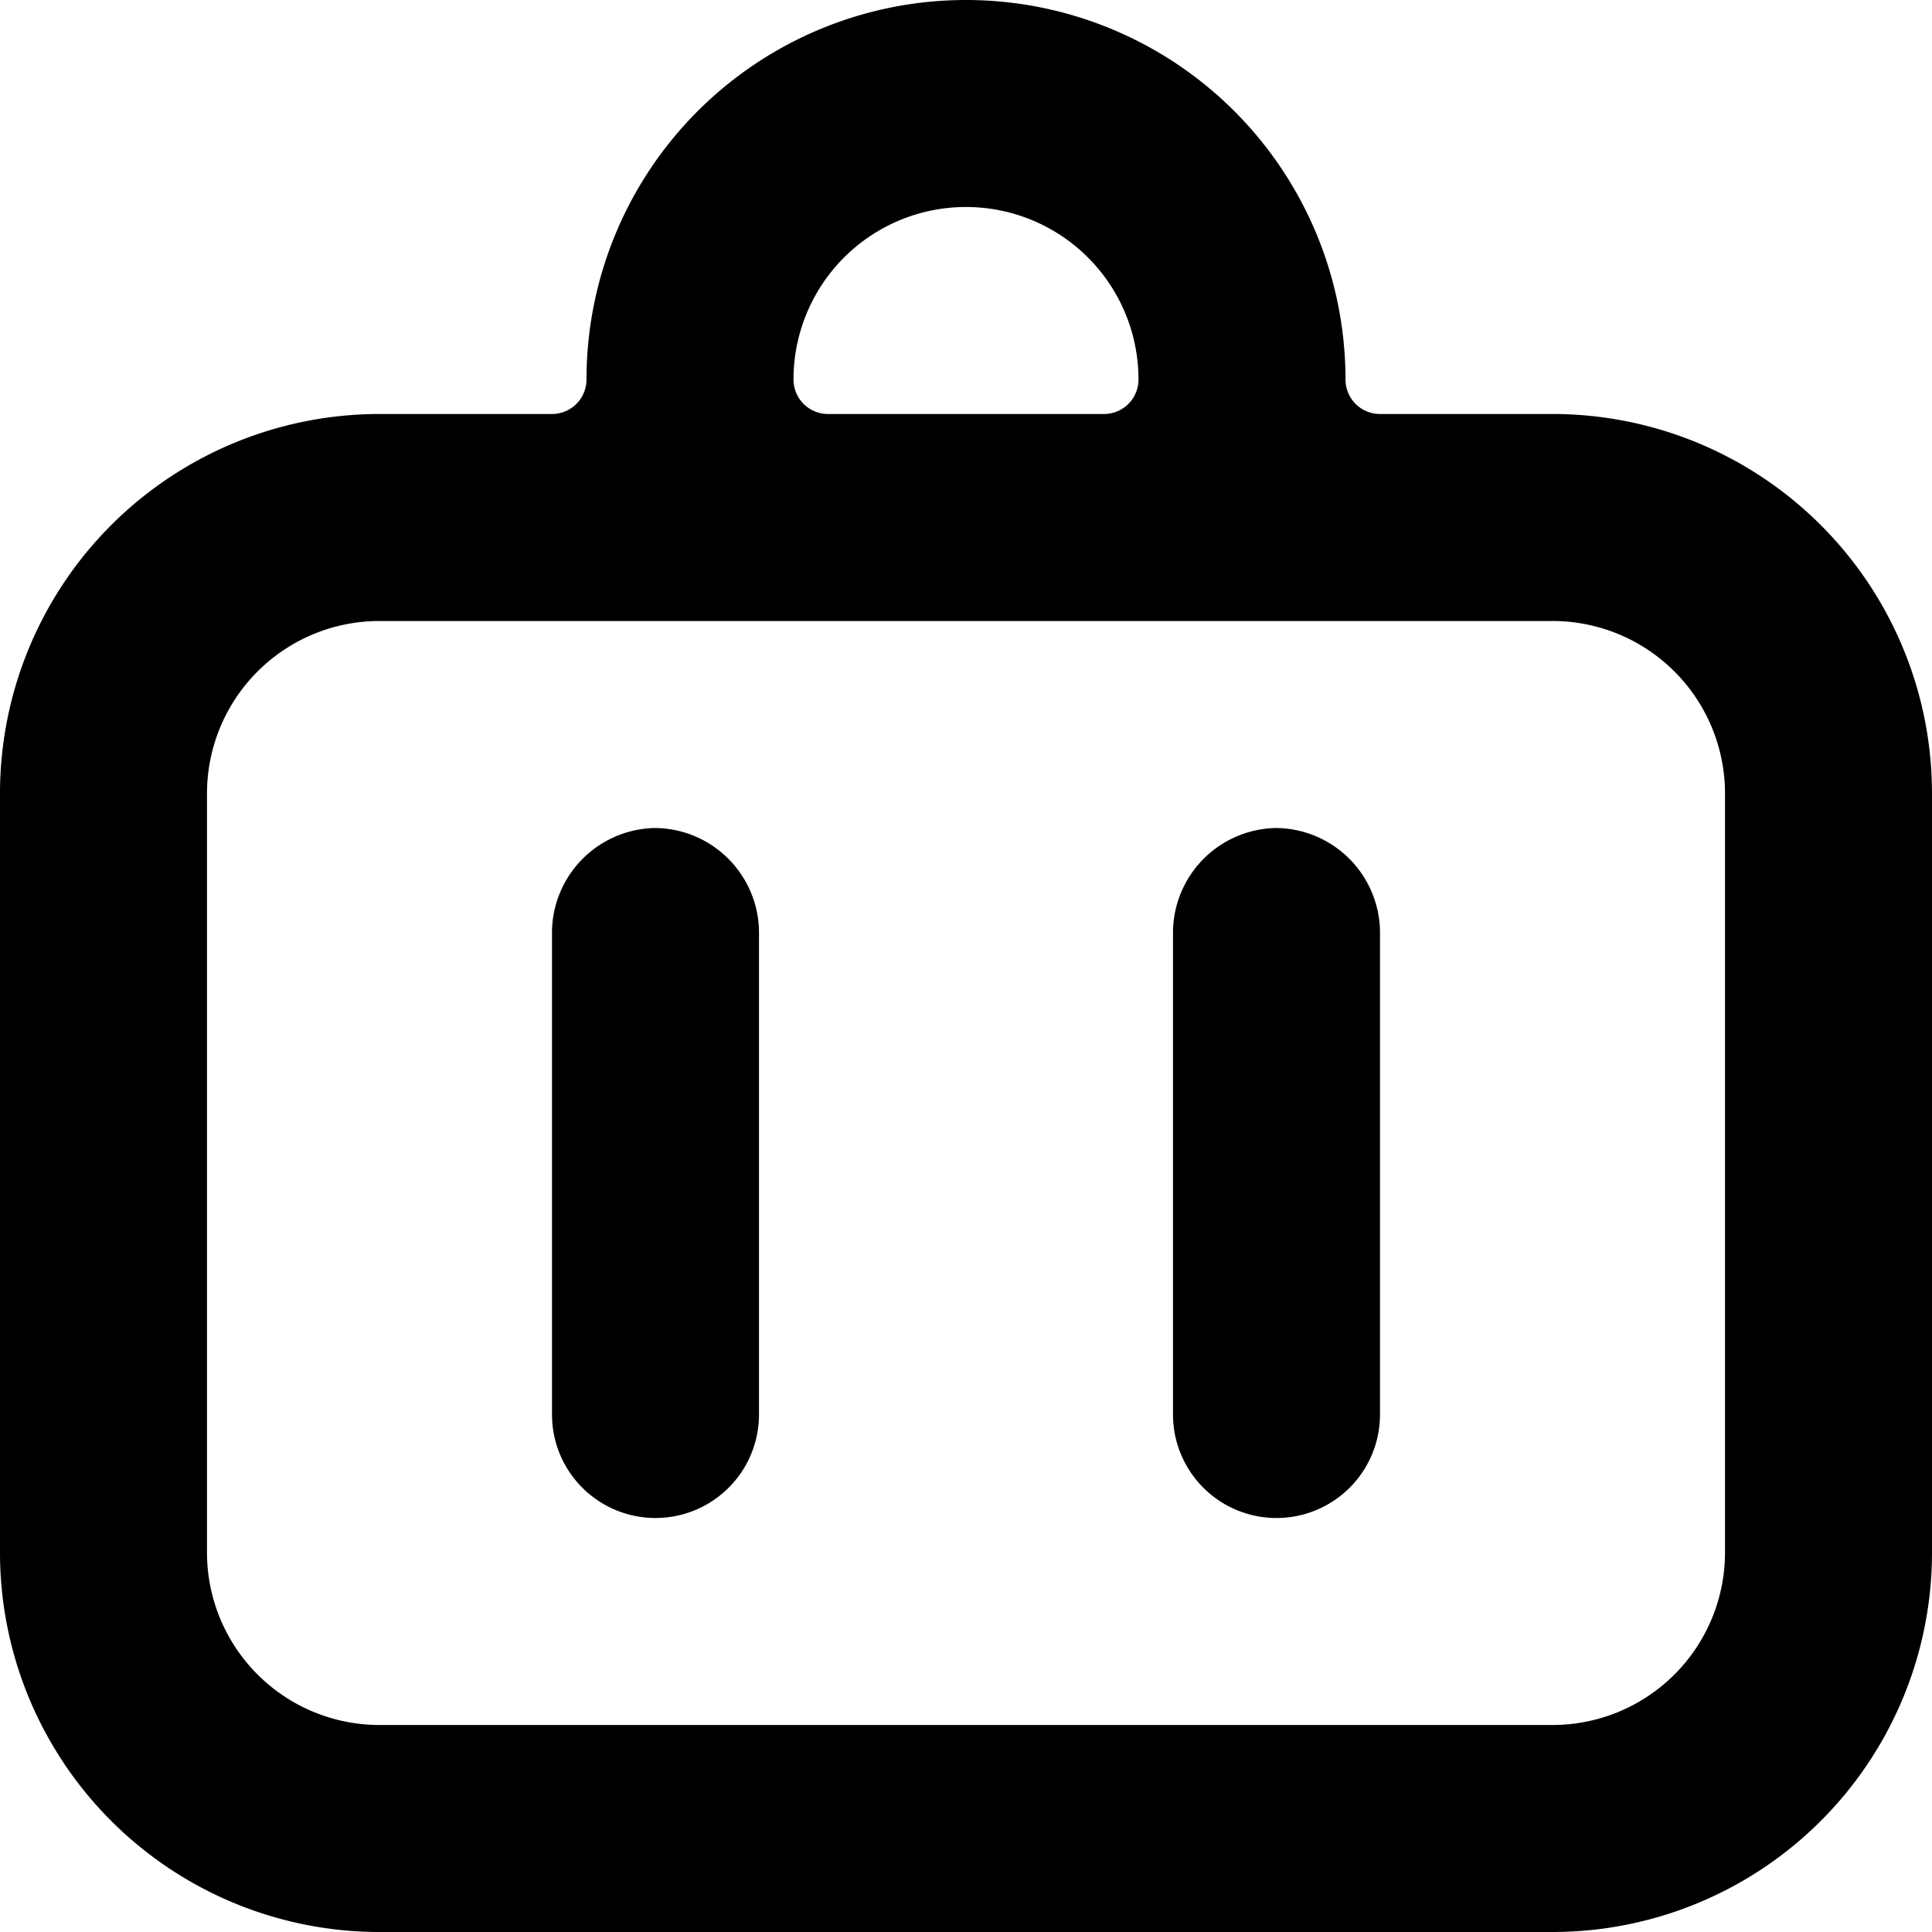 <svg xmlns="http://www.w3.org/2000/svg" viewBox="0 0 14 14">
  <g>
    <path d="M11.25,3H10a.25.25,0,0,1-.25-.25,2.75,2.75,0,0,0-5.5,0A.25.25,0,0,1,4,3H2.75A2.75,2.75,0,0,0,0,5.75v5.5A2.75,2.75,0,0,0,2.75,14h8.5A2.75,2.75,0,0,0,14,11.25V5.75A2.75,2.75,0,0,0,11.25,3Zm-5.5-.25a1.25,1.25,0,0,1,2.5,0A.25.25,0,0,1,8,3H6A.25.25,0,0,1,5.75,2.75Zm6.75,8.5a1.25,1.25,0,0,1-1.25,1.25H2.75A1.25,1.25,0,0,1,1.5,11.25V5.75A1.25,1.25,0,0,1,2.75,4.5h8.5A1.25,1.25,0,0,1,12.5,5.75Z" style="fill: #000001"/>
    <path d="M4.75,6A.76.76,0,0,0,4,6.75v3.5a.75.75,0,0,0,1.5,0V6.75A.76.76,0,0,0,4.75,6Z" style="fill: #000001"/>
    <path d="M9.25,6a.76.76,0,0,0-.75.75v3.5a.75.75,0,0,0,1.5,0V6.75A.76.76,0,0,0,9.25,6Z" style="fill: #000001"/>
  </g>
</svg>
